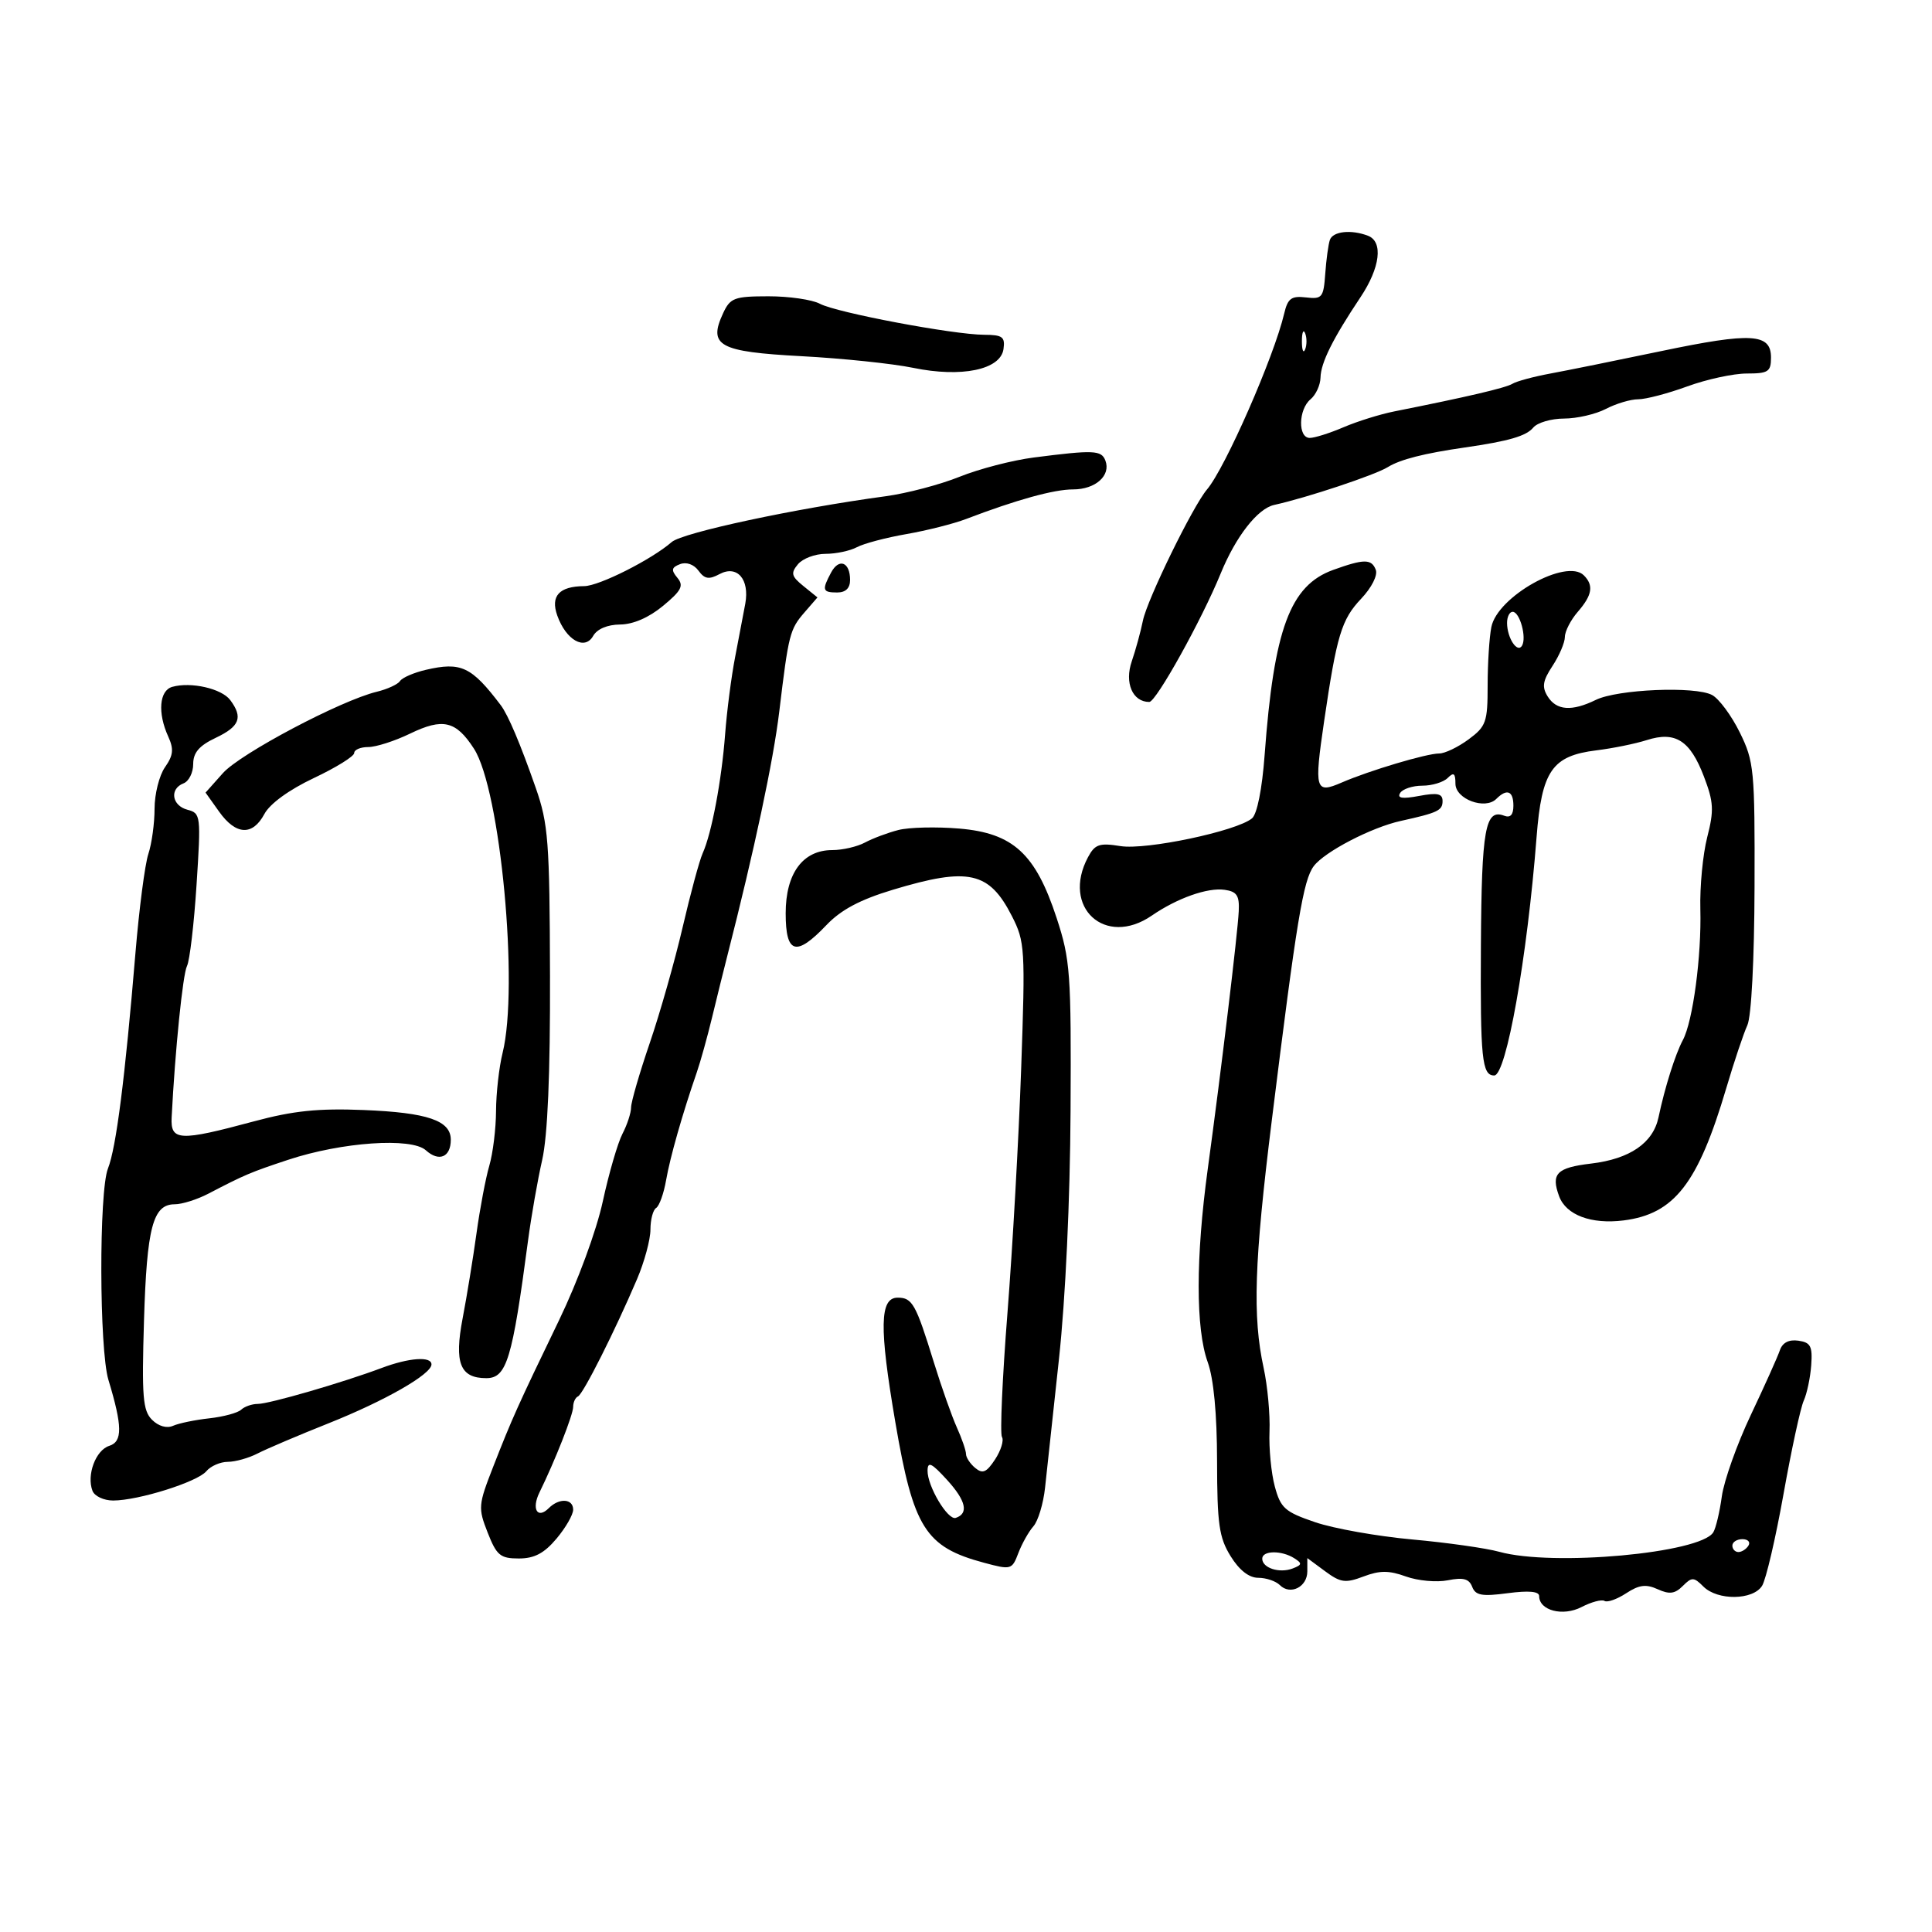 <svg xmlns="http://www.w3.org/2000/svg" width="300" height="300" viewBox="0 0 300 300" version="1.1">
	<path d="M 206.504 37.250 C 206.265 37.938, 205.942 40.300, 205.785 42.500 C 205.521 46.206, 205.300 46.477, 202.786 46.183 C 200.520 45.919, 199.962 46.332, 199.410 48.683 C 197.836 55.387, 190.248 72.685, 187.426 76 C 185.225 78.587, 178.137 93.088, 177.472 96.367 C 177.122 98.090, 176.343 100.933, 175.741 102.684 C 174.588 106.037, 175.863 109, 178.459 109 C 179.521 109, 186.598 96.269, 189.545 89.057 C 191.891 83.314, 195.279 78.970, 197.853 78.405 C 202.903 77.296, 213.510 73.766, 215.500 72.532 C 217.423 71.340, 221.127 70.397, 227.500 69.478 C 234.295 68.497, 236.996 67.710, 238.090 66.391 C 238.725 65.626, 240.877 64.997, 242.872 64.994 C 244.868 64.990, 247.789 64.315, 249.364 63.494 C 250.940 62.672, 253.196 62, 254.378 62 C 255.561 62, 258.991 61.100, 262 60 C 265.009 58.900, 269.166 58, 271.236 58 C 274.577 58, 275 57.721, 275 55.519 C 275 51.763, 271.987 51.585, 257.986 54.512 C 251.119 55.948, 243.364 57.518, 240.753 58.001 C 238.142 58.484, 235.489 59.198, 234.857 59.589 C 233.822 60.228, 227.830 61.630, 216.500 63.884 C 214.300 64.322, 210.758 65.427, 208.628 66.340 C 206.498 67.253, 204.136 68, 203.378 68 C 201.519 68, 201.610 63.569, 203.500 62 C 204.325 61.315, 205.022 59.798, 205.048 58.628 C 205.100 56.319, 206.949 52.603, 211.250 46.159 C 214.319 41.562, 214.813 37.526, 212.418 36.607 C 209.814 35.608, 206.966 35.917, 206.504 37.250 M 112.284 48.636 C 109.933 53.699, 111.614 54.620, 124.468 55.309 C 130.829 55.650, 138.623 56.463, 141.789 57.117 C 149.296 58.668, 155.358 57.414, 155.820 54.216 C 156.094 52.311, 155.673 51.998, 152.820 51.984 C 147.994 51.960, 129.873 48.539, 127.316 47.170 C 126.114 46.526, 122.514 46.004, 119.316 46.008 C 114.021 46.015, 113.391 46.250, 112.284 48.636 M 202.158 53 C 202.158 54.375, 202.385 54.938, 202.662 54.250 C 202.940 53.563, 202.940 52.438, 202.662 51.750 C 202.385 51.063, 202.158 51.625, 202.158 53 M 160.500 71.044 C 157.200 71.468, 152.025 72.813, 149 74.032 C 145.975 75.252, 140.800 76.614, 137.500 77.059 C 123.567 78.937, 105.982 82.702, 104.305 84.166 C 101.189 86.885, 93.025 90.999, 90.715 91.015 C 86.825 91.042, 85.452 92.545, 86.536 95.588 C 87.894 99.398, 90.796 101.046, 92.103 98.750 C 92.720 97.667, 94.319 96.990, 96.300 96.973 C 98.323 96.956, 100.772 95.891, 102.959 94.078 C 105.826 91.702, 106.207 90.954, 105.184 89.722 C 104.182 88.515, 104.261 88.114, 105.602 87.599 C 106.581 87.223, 107.744 87.635, 108.456 88.609 C 109.413 89.918, 110.079 90.028, 111.724 89.148 C 114.456 87.685, 116.420 89.939, 115.727 93.741 C 115.450 95.258, 114.743 98.975, 114.155 102 C 113.568 105.025, 112.867 110.425, 112.597 114 C 112.055 121.186, 110.503 129.418, 109.108 132.500 C 108.610 133.600, 107.210 138.775, 105.996 144 C 104.781 149.225, 102.486 157.308, 100.894 161.962 C 99.302 166.616, 97.997 171.116, 97.994 171.962 C 97.990 172.808, 97.390 174.646, 96.659 176.047 C 95.928 177.448, 94.553 182.173, 93.603 186.547 C 92.612 191.113, 89.719 198.972, 86.810 205 C 80.340 218.409, 79.538 220.194, 76.589 227.737 C 74.259 233.698, 74.221 234.152, 75.727 237.987 C 77.118 241.528, 77.687 242, 80.563 242 C 82.975 242, 84.495 241.200, 86.411 238.923 C 87.835 237.231, 89 235.206, 89 234.423 C 89 232.696, 86.841 232.559, 85.217 234.183 C 83.459 235.941, 82.500 234.331, 83.767 231.748 C 86.190 226.812, 89 219.674, 89 218.456 C 89 217.747, 89.338 217.017, 89.750 216.833 C 90.550 216.478, 95.480 206.686, 98.920 198.623 C 100.064 195.940, 101 192.480, 101 190.932 C 101 189.384, 101.399 187.871, 101.887 187.570 C 102.374 187.269, 103.069 185.330, 103.430 183.261 C 104.056 179.675, 105.958 172.992, 108.202 166.500 C 108.772 164.850, 109.836 161.025, 110.567 158 C 111.297 154.975, 112.355 150.700, 112.918 148.500 C 117.144 131.968, 120.083 118.157, 121.003 110.500 C 122.453 98.439, 122.635 97.727, 124.941 95.069 L 126.935 92.768 124.750 90.999 C 122.881 89.485, 122.759 88.996, 123.905 87.615 C 124.642 86.727, 126.569 86, 128.188 86 C 129.807 86, 132 85.535, 133.062 84.967 C 134.124 84.398, 137.582 83.483, 140.746 82.933 C 143.911 82.382, 148.075 81.330, 150 80.595 C 157.827 77.606, 163.667 75.990, 166.628 75.995 C 170.105 76.001, 172.533 73.831, 171.643 71.513 C 171.022 69.894, 169.841 69.845, 160.500 71.044 M 129.050 88.906 C 127.595 91.625, 127.711 92, 130 92 C 131.313 92, 132 91.333, 132 90.059 C 132 87.276, 130.282 86.604, 129.050 88.906 M 207.013 88.496 C 200.319 90.911, 197.818 97.665, 196.370 117.242 C 195.980 122.520, 195.203 126.416, 194.411 127.074 C 192.015 129.062, 177.987 132.022, 173.989 131.382 C 170.712 130.858, 170.020 131.093, 168.949 133.095 C 164.778 140.890, 171.605 147.154, 178.846 142.175 C 182.786 139.465, 187.505 137.793, 190.155 138.168 C 192.062 138.438, 192.472 139.061, 192.351 141.500 C 192.173 145.070, 189.645 166.101, 187.542 181.500 C 185.663 195.253, 185.658 206.308, 187.529 211.500 C 188.460 214.086, 188.975 219.524, 188.985 226.882 C 188.998 236.651, 189.295 238.741, 191.082 241.632 C 192.433 243.818, 193.941 245, 195.382 245 C 196.602 245, 198.110 245.510, 198.733 246.133 C 200.353 247.753, 203 246.431, 203 244.001 L 203 241.940 205.754 243.976 C 208.166 245.760, 208.907 245.861, 211.729 244.796 C 214.258 243.841, 215.673 243.842, 218.315 244.797 C 220.166 245.466, 223.095 245.731, 224.825 245.385 C 227.212 244.908, 228.121 245.152, 228.599 246.397 C 229.114 247.741, 230.116 247.921, 234.114 247.390 C 237.379 246.957, 239 247.105, 239 247.836 C 239 250.088, 242.691 251.041, 245.589 249.538 C 247.111 248.749, 248.714 248.323, 249.150 248.593 C 249.586 248.862, 251.100 248.326, 252.513 247.400 C 254.515 246.088, 255.596 245.950, 257.408 246.776 C 259.223 247.603, 260.079 247.493, 261.296 246.275 C 262.711 244.861, 263.011 244.868, 264.500 246.357 C 266.705 248.562, 272.211 248.493, 273.616 246.243 C 274.220 245.276, 275.717 238.864, 276.944 231.993 C 278.171 225.122, 279.583 218.600, 280.082 217.500 C 280.581 216.400, 281.104 213.925, 281.244 212.001 C 281.461 209.038, 281.154 208.452, 279.246 208.180 C 277.767 207.970, 276.778 208.486, 276.373 209.680 C 276.034 210.681, 274.004 215.200, 271.862 219.723 C 269.721 224.245, 267.697 229.931, 267.364 232.358 C 267.032 234.785, 266.435 237.297, 266.038 237.939 C 264.032 241.185, 241.113 243.270, 232.805 240.962 C 230.772 240.398, 224.697 239.537, 219.305 239.049 C 213.912 238.562, 207.129 237.357, 204.232 236.372 C 199.514 234.768, 198.858 234.188, 197.949 230.811 C 197.391 228.738, 197.021 224.895, 197.128 222.271 C 197.234 219.647, 196.825 215.215, 196.219 212.421 C 194.477 204.393, 194.752 195.986, 197.480 174 C 201.339 142.888, 202.366 136.663, 204 134.492 C 205.684 132.256, 212.945 128.482, 217.500 127.476 C 223.266 126.203, 224 125.855, 224 124.387 C 224 123.229, 223.213 123.057, 220.355 123.593 C 217.745 124.083, 216.911 123.954, 217.414 123.138 C 217.801 122.512, 219.351 122, 220.859 122 C 222.367 122, 224.140 121.460, 224.800 120.800 C 225.733 119.867, 226 120.065, 226 121.692 C 226 124.087, 230.600 125.800, 232.345 124.055 C 233.993 122.407, 235 122.806, 235 125.107 C 235 126.521, 234.531 127.034, 233.573 126.666 C 230.627 125.536, 230.062 128.674, 229.954 146.786 C 229.850 164.387, 230.116 167, 232.019 167 C 233.892 167, 237.144 148.707, 238.597 130 C 239.398 119.686, 240.999 117.361, 247.886 116.514 C 250.424 116.202, 253.948 115.485, 255.717 114.920 C 260.151 113.506, 262.440 114.966, 264.581 120.572 C 266.099 124.548, 266.169 125.817, 265.098 129.995 C 264.417 132.651, 263.936 137.676, 264.029 141.162 C 264.222 148.469, 262.872 158.589, 261.315 161.500 C 260.136 163.705, 258.509 168.865, 257.532 173.500 C 256.690 177.492, 253.080 179.966, 247.055 180.680 C 241.716 181.312, 240.800 182.254, 242.105 185.765 C 243.187 188.676, 247.093 190.137, 252.106 189.508 C 259.988 188.517, 263.667 183.784, 268.045 169 C 269.267 164.875, 270.744 160.466, 271.327 159.203 C 271.952 157.850, 272.411 149.008, 272.444 137.703 C 272.497 119.514, 272.376 118.248, 270.153 113.733 C 268.862 111.111, 266.926 108.496, 265.851 107.921 C 263.235 106.520, 251.177 107.027, 247.800 108.679 C 244.073 110.502, 241.689 110.332, 240.324 108.147 C 239.397 106.663, 239.547 105.718, 241.077 103.397 C 242.127 101.804, 242.990 99.781, 242.993 98.903 C 242.997 98.025, 243.900 96.268, 245 95 C 247.246 92.411, 247.497 90.897, 245.939 89.339 C 243.236 86.636, 232.527 92.617, 231.578 97.359 C 231.260 98.949, 231 103.034, 231 106.437 C 231 112.133, 230.765 112.798, 228.040 114.812 C 226.413 116.015, 224.360 117, 223.478 117 C 221.522 117, 212.657 119.643, 208.335 121.515 C 204.225 123.296, 204.043 122.662, 205.608 112 C 207.566 98.648, 208.307 96.196, 211.351 92.979 C 212.984 91.253, 213.958 89.333, 213.632 88.483 C 212.972 86.763, 211.812 86.766, 207.013 88.496 M 234.015 96.750 C 234.036 99.072, 235.598 101.459, 236.327 100.280 C 237.099 99.031, 235.997 95, 234.883 95 C 234.398 95, 234.007 95.787, 234.015 96.750 M 66.121 104.013 C 64.262 104.446, 62.462 105.226, 62.121 105.746 C 61.779 106.266, 60.150 107.018, 58.500 107.417 C 52.903 108.771, 37.319 117.013, 34.611 120.052 L 31.917 123.075 34.027 126.038 C 36.631 129.694, 39.221 129.825, 41.058 126.391 C 41.911 124.797, 44.893 122.631, 48.727 120.819 C 52.177 119.189, 55 117.438, 55 116.928 C 55 116.417, 55.983 116, 57.184 116 C 58.386 116, 61.298 115.066, 63.657 113.924 C 68.772 111.448, 70.800 111.924, 73.594 116.254 C 77.712 122.638, 80.591 153.229, 78.041 163.500 C 77.495 165.700, 77.037 169.753, 77.024 172.507 C 77.011 175.260, 76.541 179.085, 75.979 181.007 C 75.417 182.928, 74.523 187.650, 73.992 191.500 C 73.461 195.350, 72.493 201.286, 71.841 204.691 C 70.509 211.652, 71.436 214, 75.515 214 C 78.673 214, 79.547 211.117, 81.992 192.651 C 82.491 188.884, 83.477 183.259, 84.183 180.151 C 85.039 176.383, 85.446 166.837, 85.404 151.500 C 85.347 130.635, 85.142 127.928, 83.191 122.341 C 80.803 115.504, 78.903 111.014, 77.757 109.500 C 73.211 103.499, 71.598 102.738, 66.121 104.013 M 26.750 106.654 C 24.734 107.222, 24.449 110.697, 26.120 114.363 C 27.014 116.325, 26.913 117.286, 25.620 119.133 C 24.729 120.404, 24 123.303, 24 125.573 C 24 127.844, 23.566 131.006, 23.036 132.601 C 22.505 134.195, 21.603 141.125, 21.031 148 C 19.408 167.491, 18.037 178.239, 16.763 181.449 C 15.352 185.005, 15.407 209.550, 16.836 214.269 C 19.017 221.470, 19.047 223.850, 16.966 224.511 C 14.860 225.179, 13.419 229.043, 14.361 231.498 C 14.678 232.324, 16.120 233, 17.565 233 C 21.479 233, 30.658 230.116, 32.039 228.453 C 32.702 227.654, 34.202 226.997, 35.372 226.994 C 36.543 226.990, 38.625 226.406, 40 225.695 C 41.375 224.985, 46.325 222.879, 51 221.016 C 59.770 217.522, 67 213.387, 67 211.867 C 67 210.572, 63.523 210.819, 59.270 212.416 C 53.231 214.684, 41.807 218, 40.032 218 C 39.134 218, 37.972 218.404, 37.450 218.898 C 36.927 219.391, 34.700 219.993, 32.500 220.236 C 30.300 220.478, 27.771 221, 26.879 221.396 C 25.892 221.833, 24.609 221.467, 23.601 220.458 C 22.175 219.032, 22.002 216.883, 22.360 205.043 C 22.799 190.572, 23.743 187, 27.131 187 C 28.264 187, 30.611 186.261, 32.346 185.357 C 38.009 182.408, 38.880 182.038, 44.725 180.100 C 53.057 177.337, 63.886 176.587, 66.130 178.618 C 68.170 180.464, 70 179.688, 70 176.976 C 70 173.996, 66.388 172.763, 56.486 172.364 C 49.411 172.078, 45.546 172.478, 39.420 174.127 C 27.837 177.245, 26.465 177.178, 26.653 173.500 C 27.183 163.131, 28.384 151.279, 29.036 150 C 29.457 149.175, 30.124 143.504, 30.519 137.398 C 31.216 126.634, 31.174 126.279, 29.119 125.741 C 26.679 125.103, 26.284 122.489, 28.500 121.638 C 29.325 121.322, 30 119.975, 30 118.645 C 30 116.866, 30.923 115.790, 33.500 114.567 C 37.226 112.799, 37.761 111.404, 35.750 108.705 C 34.421 106.922, 29.657 105.836, 26.750 106.654 M 139.500 128.884 C 137.850 129.307, 135.517 130.181, 134.316 130.826 C 133.114 131.472, 130.830 132, 129.240 132 C 124.663 132, 122 135.610, 122 141.814 C 122 148.133, 123.609 148.602, 128.317 143.657 C 130.590 141.269, 133.545 139.698, 138.655 138.157 C 150.385 134.621, 153.598 135.331, 157.122 142.239 C 159.156 146.227, 159.220 147.271, 158.566 165.955 C 158.190 176.705, 157.233 193.755, 156.440 203.844 C 155.647 213.932, 155.262 222.615, 155.585 223.138 C 155.908 223.660, 155.428 225.223, 154.519 226.611 C 153.188 228.643, 152.587 228.902, 151.433 227.944 C 150.645 227.290, 150 226.316, 150 225.779 C 150 225.242, 149.360 223.384, 148.578 221.651 C 147.796 219.918, 146.184 215.350, 144.995 211.500 C 142.204 202.462, 141.665 201.500, 139.391 201.500 C 136.595 201.500, 136.508 206.081, 139.024 220.827 C 141.831 237.277, 143.685 240.216, 152.792 242.661 C 157.004 243.792, 157.143 243.753, 158.128 241.163 C 158.684 239.700, 159.737 237.828, 160.467 237.002 C 161.197 236.176, 162.011 233.475, 162.277 231 C 162.543 228.525, 163.516 219.525, 164.438 211 C 165.449 201.667, 166.163 186.349, 166.235 172.500 C 166.346 151.077, 166.198 149.023, 164.074 142.547 C 160.798 132.556, 157.322 129.364, 148.951 128.659 C 145.403 128.360, 141.150 128.461, 139.500 128.884 M 144.029 228.346 C 143.991 230.769, 147.172 236.109, 148.409 235.697 C 150.448 235.017, 150.001 233.034, 147.086 229.829 C 144.661 227.163, 144.053 226.867, 144.029 228.346 M 269 240 C 269 240.550, 269.423 241, 269.941 241 C 270.459 241, 271.160 240.550, 271.500 240 C 271.840 239.450, 271.416 239, 270.559 239 C 269.702 239, 269 239.450, 269 240 M 196 242.031 C 196 243.480, 198.671 244.340, 200.722 243.553 C 202.197 242.987, 202.233 242.759, 200.972 241.962 C 198.994 240.710, 196 240.752, 196 242.031" stroke="none" fill="black" fill-rule="evenodd"/>
</svg>